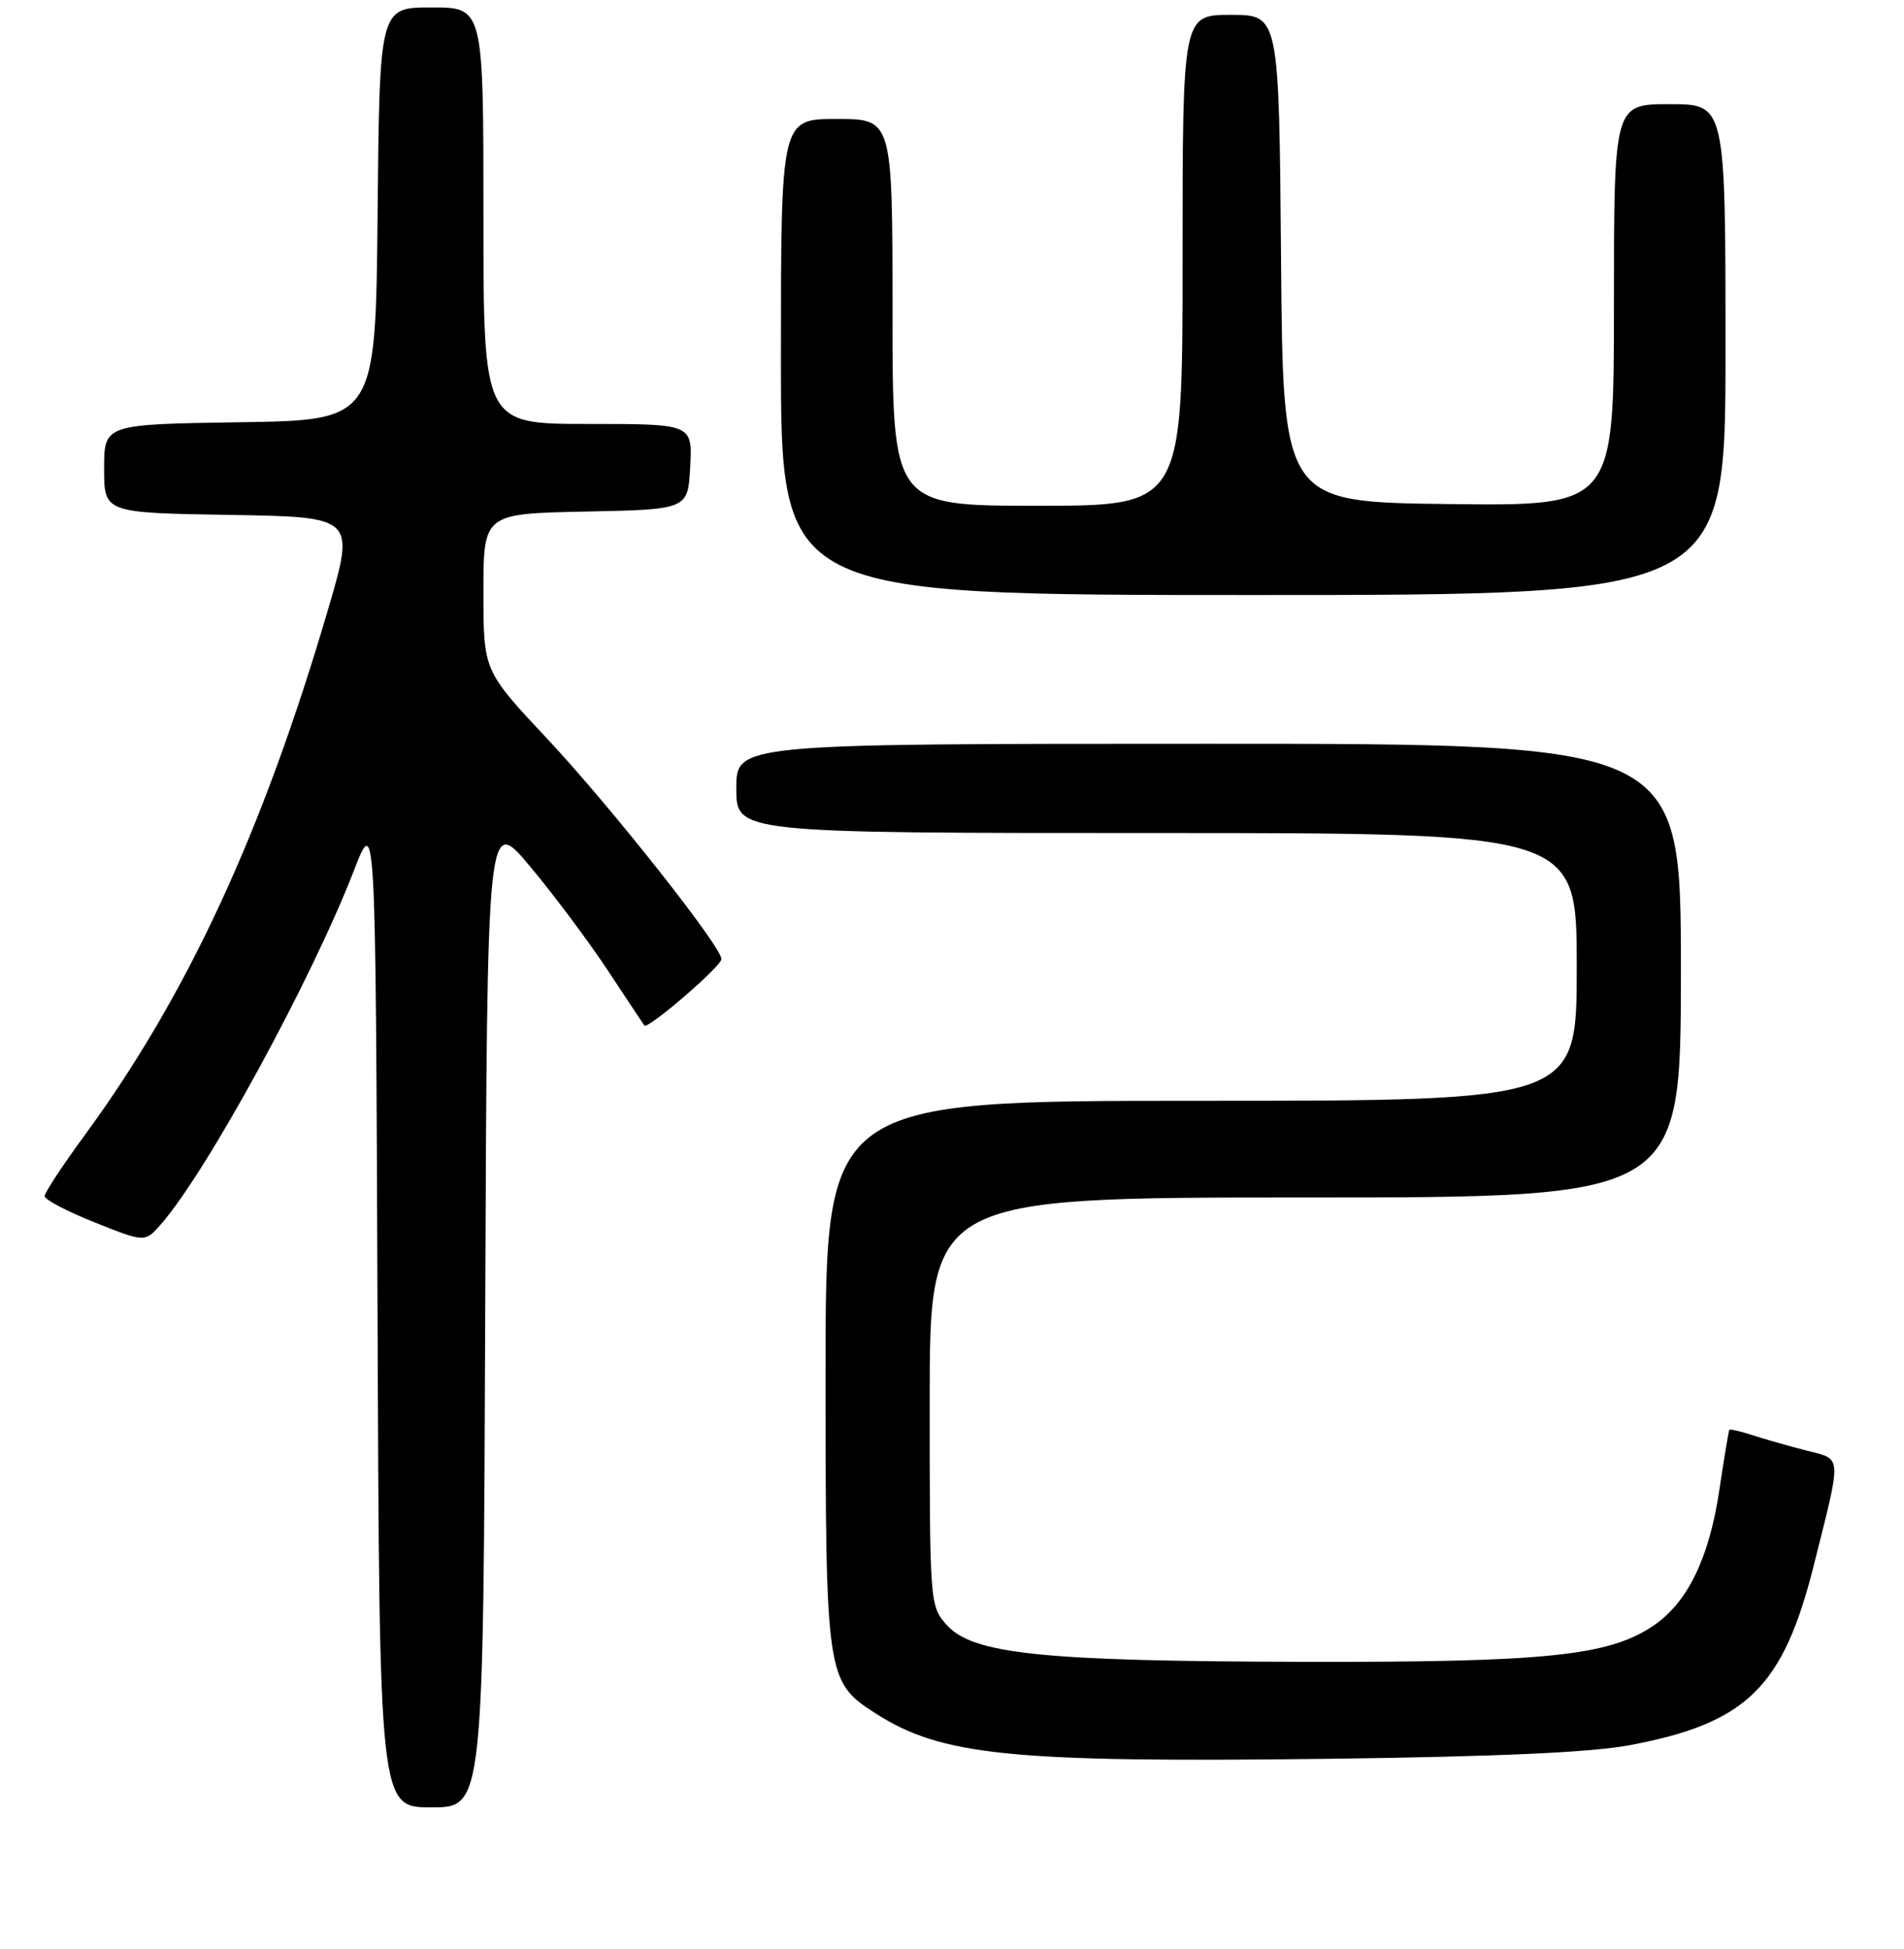 <?xml version="1.0" encoding="UTF-8" standalone="no"?>
<!DOCTYPE svg PUBLIC "-//W3C//DTD SVG 1.1//EN" "http://www.w3.org/Graphics/SVG/1.1/DTD/svg11.dtd" >
<svg xmlns="http://www.w3.org/2000/svg" xmlns:xlink="http://www.w3.org/1999/xlink" version="1.1" viewBox="0 0 256 262">
 <g >
 <path fill="currentColor"
d=" M 65.24 176.29 C 65.50 109.58 65.50 109.58 71.31 116.54 C 74.51 120.37 79.20 126.65 81.74 130.50 C 84.28 134.35 86.48 137.67 86.64 137.88 C 87.08 138.46 97.00 129.92 97.00 128.95 C 97.00 127.27 82.06 108.38 73.59 99.34 C 65.00 90.18 65.00 90.18 65.00 79.62 C 65.00 69.06 65.00 69.06 78.75 68.78 C 92.50 68.50 92.50 68.50 92.80 62.75 C 93.10 57.00 93.10 57.00 79.05 57.00 C 65.00 57.00 65.00 57.00 65.00 29.00 C 65.00 1.00 65.00 1.00 58.02 1.00 C 51.03 1.00 51.03 1.00 50.77 28.75 C 50.50 56.50 50.50 56.50 32.25 56.77 C 14.00 57.05 14.00 57.05 14.00 63.00 C 14.00 68.95 14.00 68.95 30.88 69.23 C 47.76 69.50 47.76 69.50 44.09 82.00 C 35.28 112.02 25.14 133.89 11.31 152.74 C 8.39 156.72 6.00 160.36 6.00 160.82 C 6.00 161.29 9.04 162.88 12.75 164.36 C 19.50 167.05 19.50 167.05 21.66 164.58 C 27.87 157.45 41.87 131.78 47.60 117.01 C 50.50 109.53 50.50 109.53 50.76 176.26 C 51.01 243.00 51.01 243.00 58.00 243.00 C 64.99 243.00 64.99 243.00 65.24 176.29 Z  M 219.06 234.65 C 234.84 231.69 239.76 226.89 243.89 210.38 C 247.67 195.29 247.74 196.27 242.82 195.01 C 240.44 194.40 237.19 193.47 235.59 192.95 C 233.99 192.42 232.60 192.11 232.51 192.25 C 232.42 192.39 231.81 196.06 231.16 200.41 C 229.80 209.51 226.88 215.50 222.28 218.59 C 216.27 222.64 207.83 223.51 175.00 223.43 C 139.97 223.35 130.75 222.39 127.25 218.43 C 125.03 215.93 125.00 215.49 125.00 188.44 C 125.00 161.00 125.00 161.00 175.50 161.00 C 226.00 161.00 226.00 161.00 226.00 130.50 C 226.00 100.00 226.00 100.00 162.50 100.00 C 99.00 100.00 99.00 100.00 99.00 106.00 C 99.00 112.00 99.00 112.00 155.50 112.00 C 212.00 112.00 212.00 112.00 212.00 130.00 C 212.00 148.00 212.00 148.00 161.50 148.00 C 111.00 148.00 111.00 148.00 111.00 184.53 C 111.00 225.43 111.10 226.10 117.67 230.33 C 126.58 236.06 135.82 236.99 178.50 236.47 C 201.14 236.19 213.87 235.62 219.06 234.65 Z  M 232.00 47.00 C 232.00 14.00 232.00 14.00 224.50 14.00 C 217.00 14.00 217.00 14.00 217.00 41.02 C 217.00 68.04 217.00 68.04 194.75 67.77 C 172.50 67.50 172.50 67.50 172.24 34.75 C 171.97 2.00 171.97 2.00 165.49 2.00 C 159.00 2.00 159.00 2.00 159.00 35.00 C 159.00 68.00 159.00 68.00 139.50 68.00 C 120.00 68.00 120.00 68.00 120.00 42.00 C 120.00 16.00 120.00 16.00 112.50 16.00 C 105.00 16.00 105.00 16.00 105.00 48.00 C 105.00 80.00 105.00 80.00 168.50 80.00 C 232.00 80.00 232.00 80.00 232.00 47.00 Z "/>
</g>
</svg>